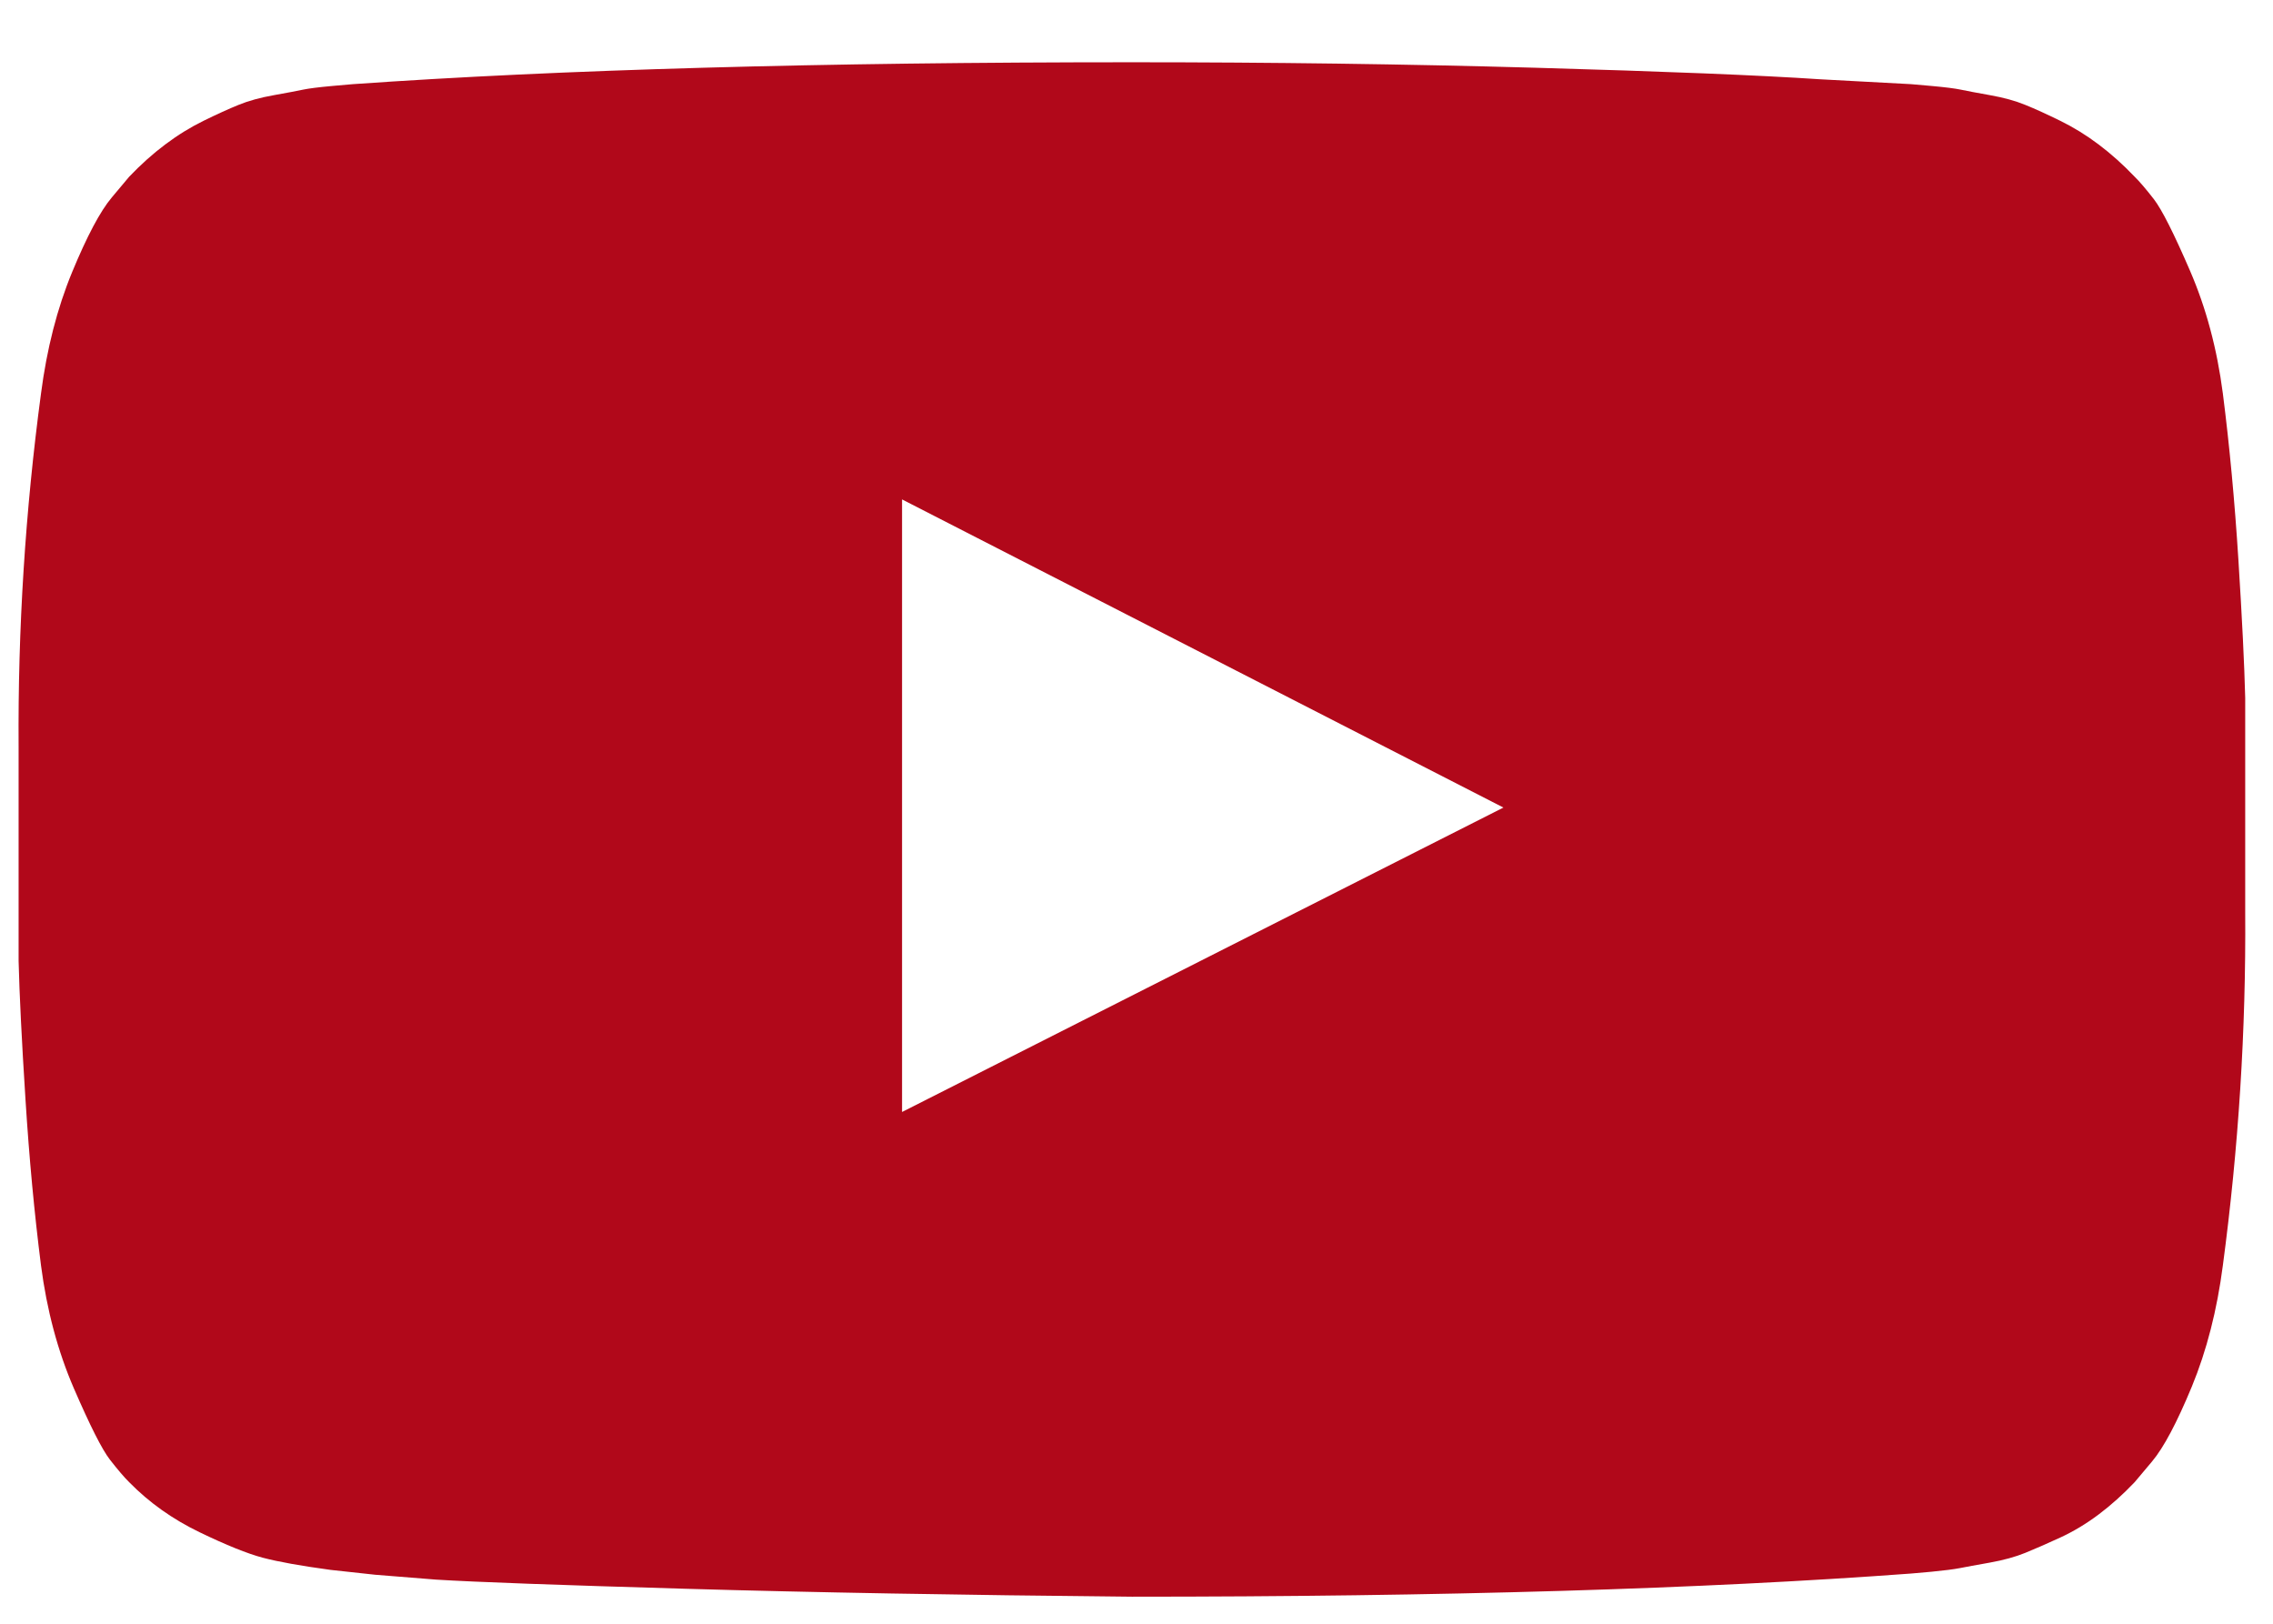 <svg width="49" height="35" viewBox="0 0 49 35" fill="none" xmlns="http://www.w3.org/2000/svg">
<g clip-path="url(#clip0_1_160)">
<path d="M19.446 23.969L32.41 17.407L19.446 10.765V23.969ZM24.401 1.342C27.401 1.342 30.299 1.381 33.093 1.46C35.888 1.539 37.937 1.622 39.241 1.709L41.196 1.814C41.214 1.814 41.366 1.827 41.651 1.854C41.937 1.88 42.142 1.906 42.267 1.932C42.392 1.959 42.602 1.998 42.897 2.051C43.192 2.103 43.446 2.173 43.66 2.261C43.875 2.348 44.125 2.462 44.41 2.602C44.696 2.742 44.973 2.912 45.241 3.114C45.508 3.315 45.767 3.547 46.017 3.809C46.125 3.914 46.263 4.076 46.433 4.295C46.602 4.514 46.861 5.026 47.209 5.831C47.558 6.636 47.794 7.519 47.919 8.482C48.062 9.602 48.174 10.796 48.254 12.065C48.334 13.334 48.383 14.327 48.401 15.044V19.664C48.419 22.202 48.258 24.739 47.919 27.277C47.794 28.239 47.571 29.11 47.25 29.889C46.928 30.667 46.642 31.206 46.392 31.503L46.017 31.949C45.767 32.212 45.508 32.444 45.241 32.645C44.973 32.846 44.696 33.012 44.41 33.144C44.125 33.275 43.875 33.384 43.66 33.472C43.446 33.559 43.192 33.629 42.897 33.682C42.602 33.734 42.388 33.774 42.254 33.8C42.12 33.826 41.915 33.852 41.638 33.879C41.361 33.905 41.214 33.918 41.196 33.918C36.714 34.251 31.116 34.417 24.401 34.417C20.705 34.382 17.495 34.325 14.772 34.246C12.049 34.167 10.258 34.102 9.401 34.049L8.089 33.944L7.125 33.839C6.482 33.752 5.995 33.664 5.665 33.577C5.334 33.489 4.879 33.306 4.299 33.026C3.718 32.745 3.214 32.387 2.785 31.949C2.678 31.844 2.54 31.682 2.37 31.464C2.2 31.245 1.942 30.733 1.593 29.928C1.245 29.123 1.009 28.239 0.884 27.277C0.741 26.157 0.629 24.962 0.549 23.694C0.468 22.425 0.419 21.432 0.401 20.714V16.094C0.384 13.557 0.544 11.019 0.884 8.482C1.009 7.519 1.232 6.649 1.553 5.87C1.875 5.091 2.16 4.553 2.41 4.256L2.785 3.809C3.035 3.547 3.294 3.315 3.562 3.114C3.83 2.912 4.107 2.742 4.392 2.602C4.678 2.462 4.928 2.348 5.142 2.261C5.357 2.173 5.611 2.103 5.906 2.051C6.2 1.998 6.41 1.959 6.535 1.932C6.66 1.906 6.866 1.88 7.151 1.854C7.437 1.827 7.589 1.814 7.607 1.814C12.089 1.499 17.687 1.342 24.401 1.342Z" fill="#B1081A"/>
</g>
<defs>
<clipPath id="clip0_1_160">
<rect width="48" height="33.6" fill="white" transform="translate(0.4 0.8)"/>
</clipPath>
</defs>
</svg>
